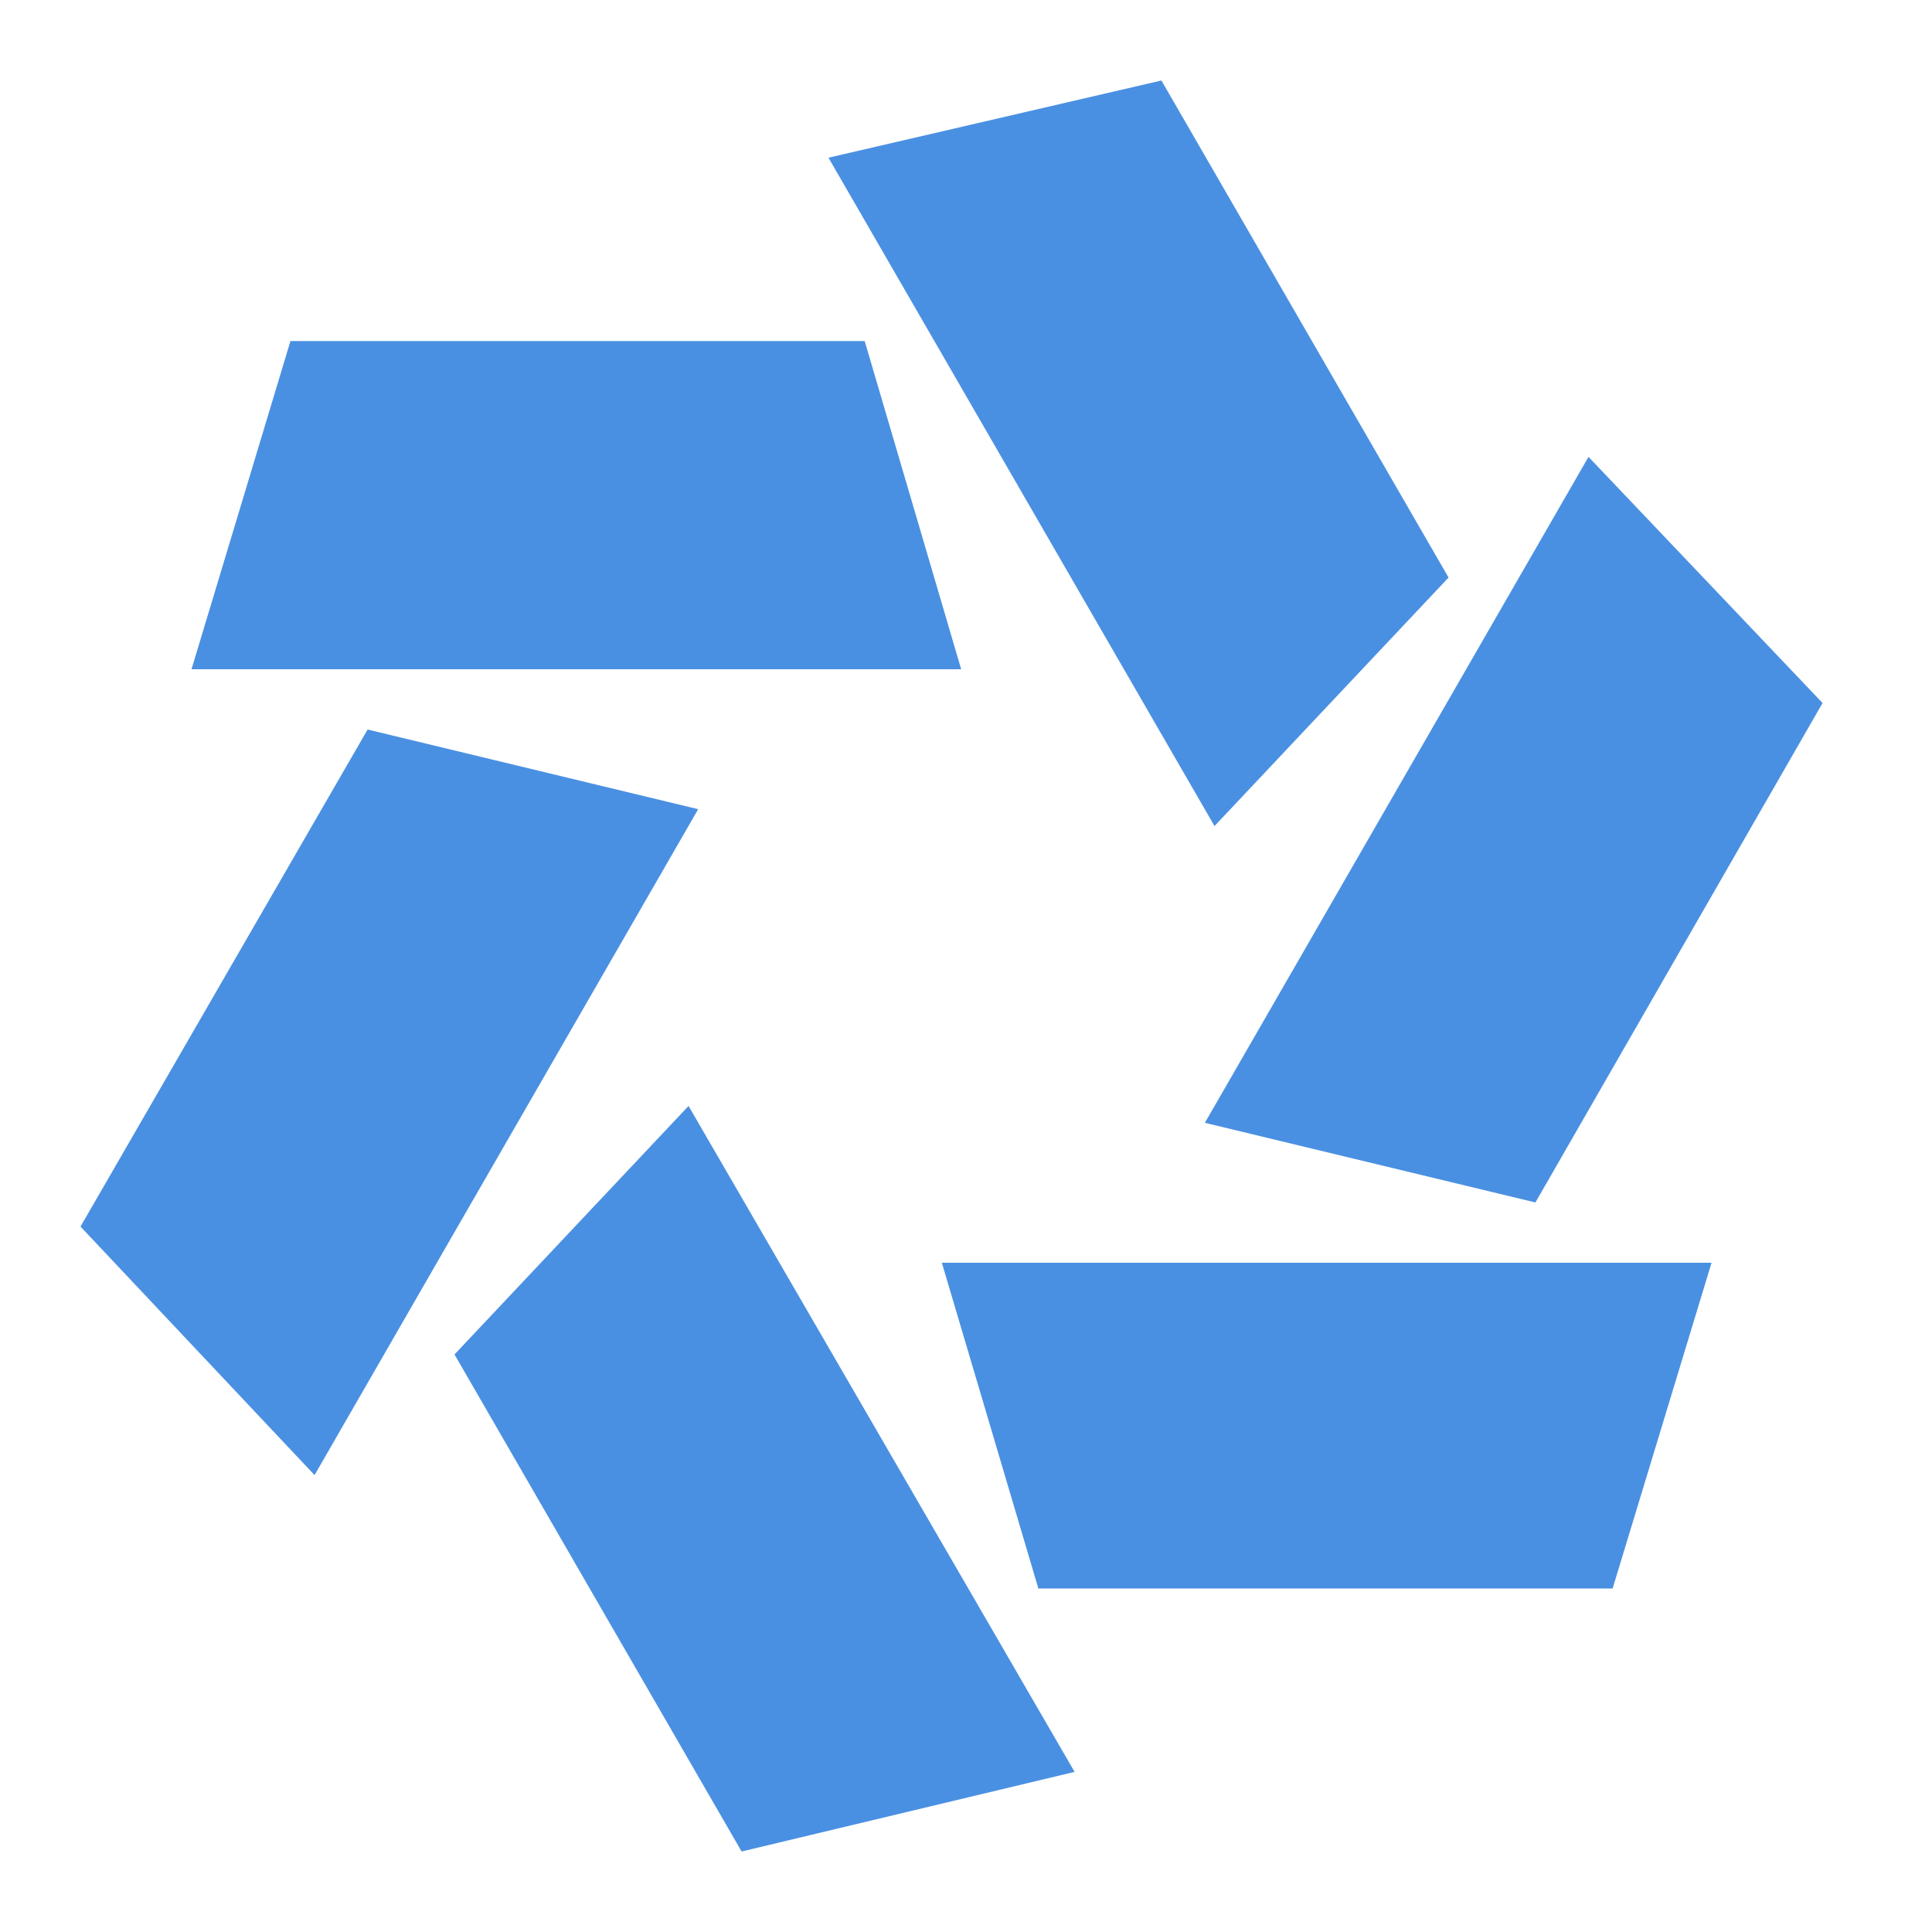 <?xml version="1.0" encoding="UTF-8"?><svg width="21" height="21" viewBox="0 0 48 48" fill="none" xmlns="http://www.w3.org/2000/svg"><path d="M21.483 8.474L23.88 16.627H4.758L7.216 8.474H21.483Z" fill="#4a90e2"/><path d="M9.133 18.125L17.346 20.104L7.815 36.648L2 30.474L9.133 18.125Z" fill="#4a90e2"/><path d="M11.292 33.651L17.107 27.477L26.698 44.022L18.425 46L11.292 33.651Z" fill="#4a90e2"/><path d="M40.065 39.466H25.798L23.4 31.373H42.523" fill="#4a90e2"/><path d="M45.281 17.466L38.147 29.875L29.935 27.896L39.466 11.351" fill="#4a90e2"/><path d="M35.989 14.349L30.174 20.523L20.583 3.918L28.855 2L35.989 14.349Z" fill="#4a90e2"/></svg>